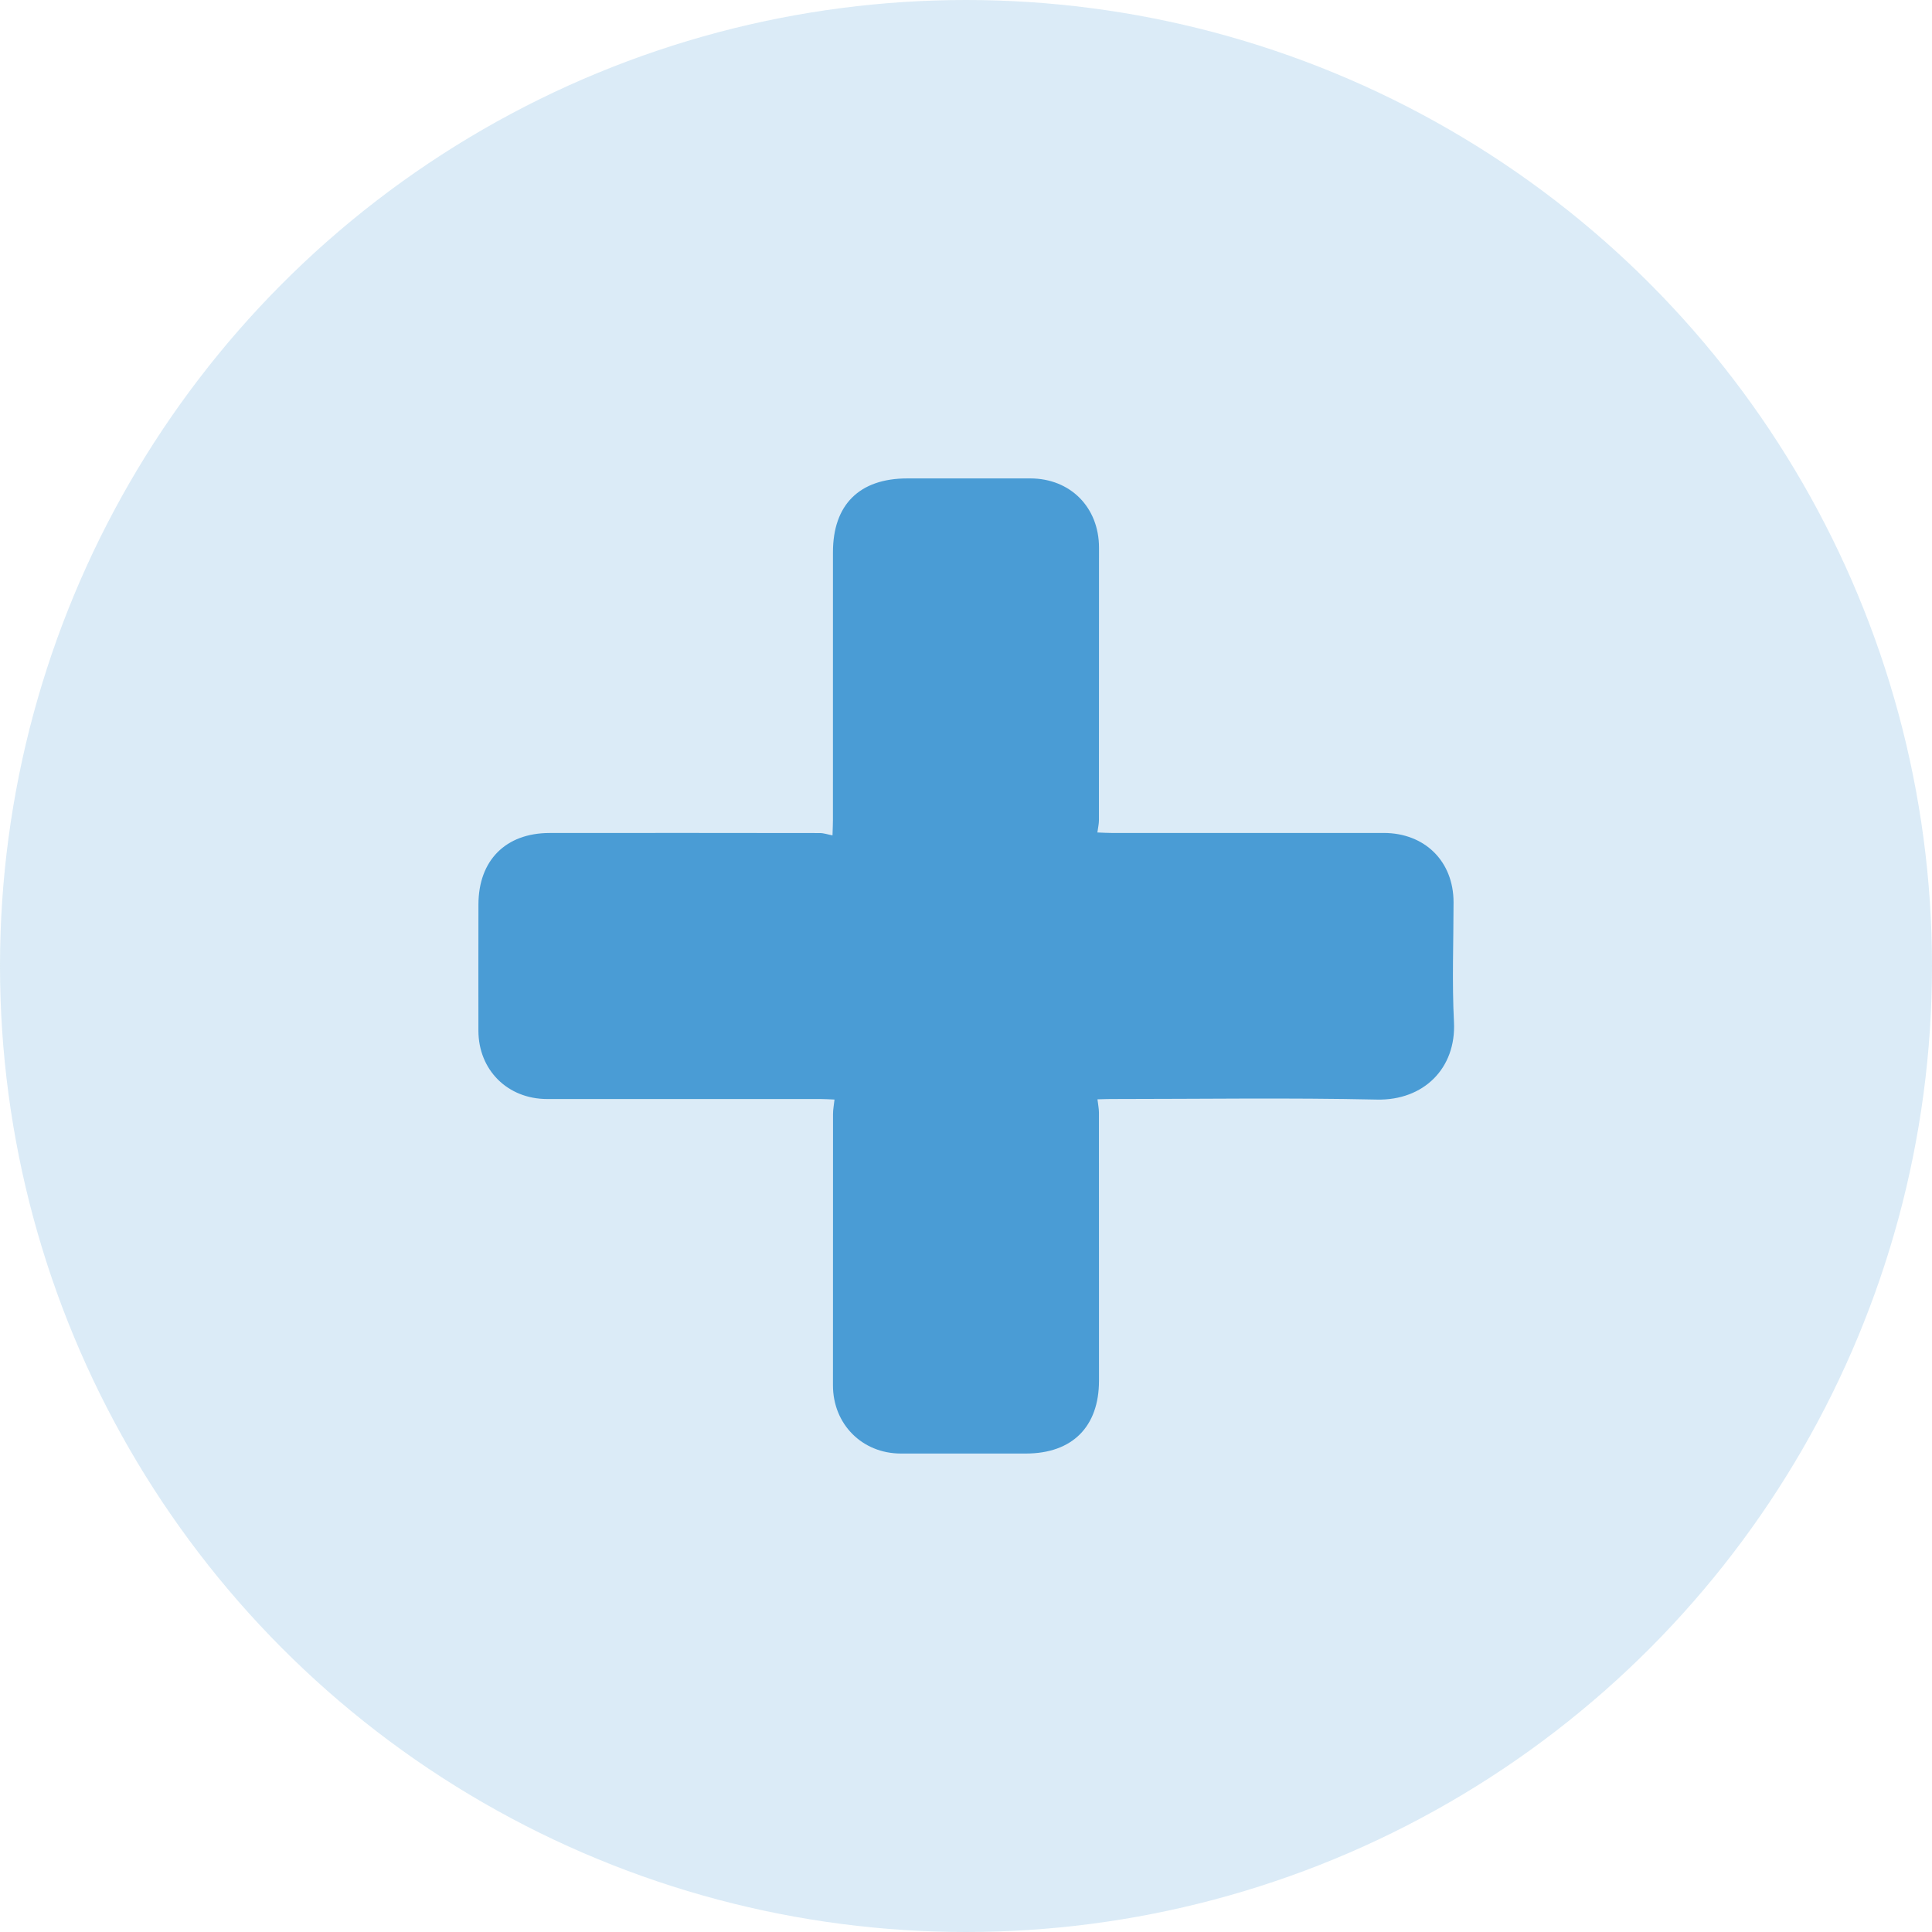 <?xml version="1.0" encoding="UTF-8"?><svg id="Layer_1" xmlns="http://www.w3.org/2000/svg" viewBox="0 0 285.958 285.958"><defs><style>.cls-1{fill:#4a9cd5;}.cls-2{opacity:.2;}</style></defs><g class="cls-2"><circle class="cls-1" cx="142.979" cy="142.979" r="142.979"/></g><path class="cls-1" d="m164.465,162.667c13.117-.002,26.238-.203,39.349.082,6.878.15,11.741-4.612,11.389-11.494-.301-5.887-.063-11.802-.062-17.705.001-6.057-4.247-10.265-10.349-10.263-13.443.004-26.886.002-40.33-.001-.577-0-1.154-.039-2.037-.071.095-.717.228-1.261.229-1.805.012-13.445.007-26.89.011-40.335.002-5.983-4.236-10.262-10.184-10.264-6.067-.001-12.133-.002-18.2.001-7.078.003-10.992,3.885-10.994,10.918-.004,13.226,0,26.453-.003,39.679-0.0.586-.033,1.171-.065,2.237-.694-.132-1.285-.343-1.877-.344-13.336-.019-26.671-.025-40.007-.009-6.491.008-10.506,4.052-10.521,10.564-.014,6.231-.01,12.461-.004,18.692.006,5.835,4.325,10.12,10.179,10.119,13.5-.001,26.999-.002,40.499.001.576 0,1.152.042,2.028.075-.089.829-.22,1.482-.22,2.135-.013,13.39-.013,26.781-.009,40.171.002,5.742,4.319,10.083,10.042,10.091,6.176.009,12.352.004,18.528-.001,6.837-.006,10.802-3.954,10.805-10.775.006-13.226.005-26.453-.007-39.679-.001-.599-.129-1.197-.218-1.974.951-.022,1.49-.046,2.029-.046Z"/></svg>